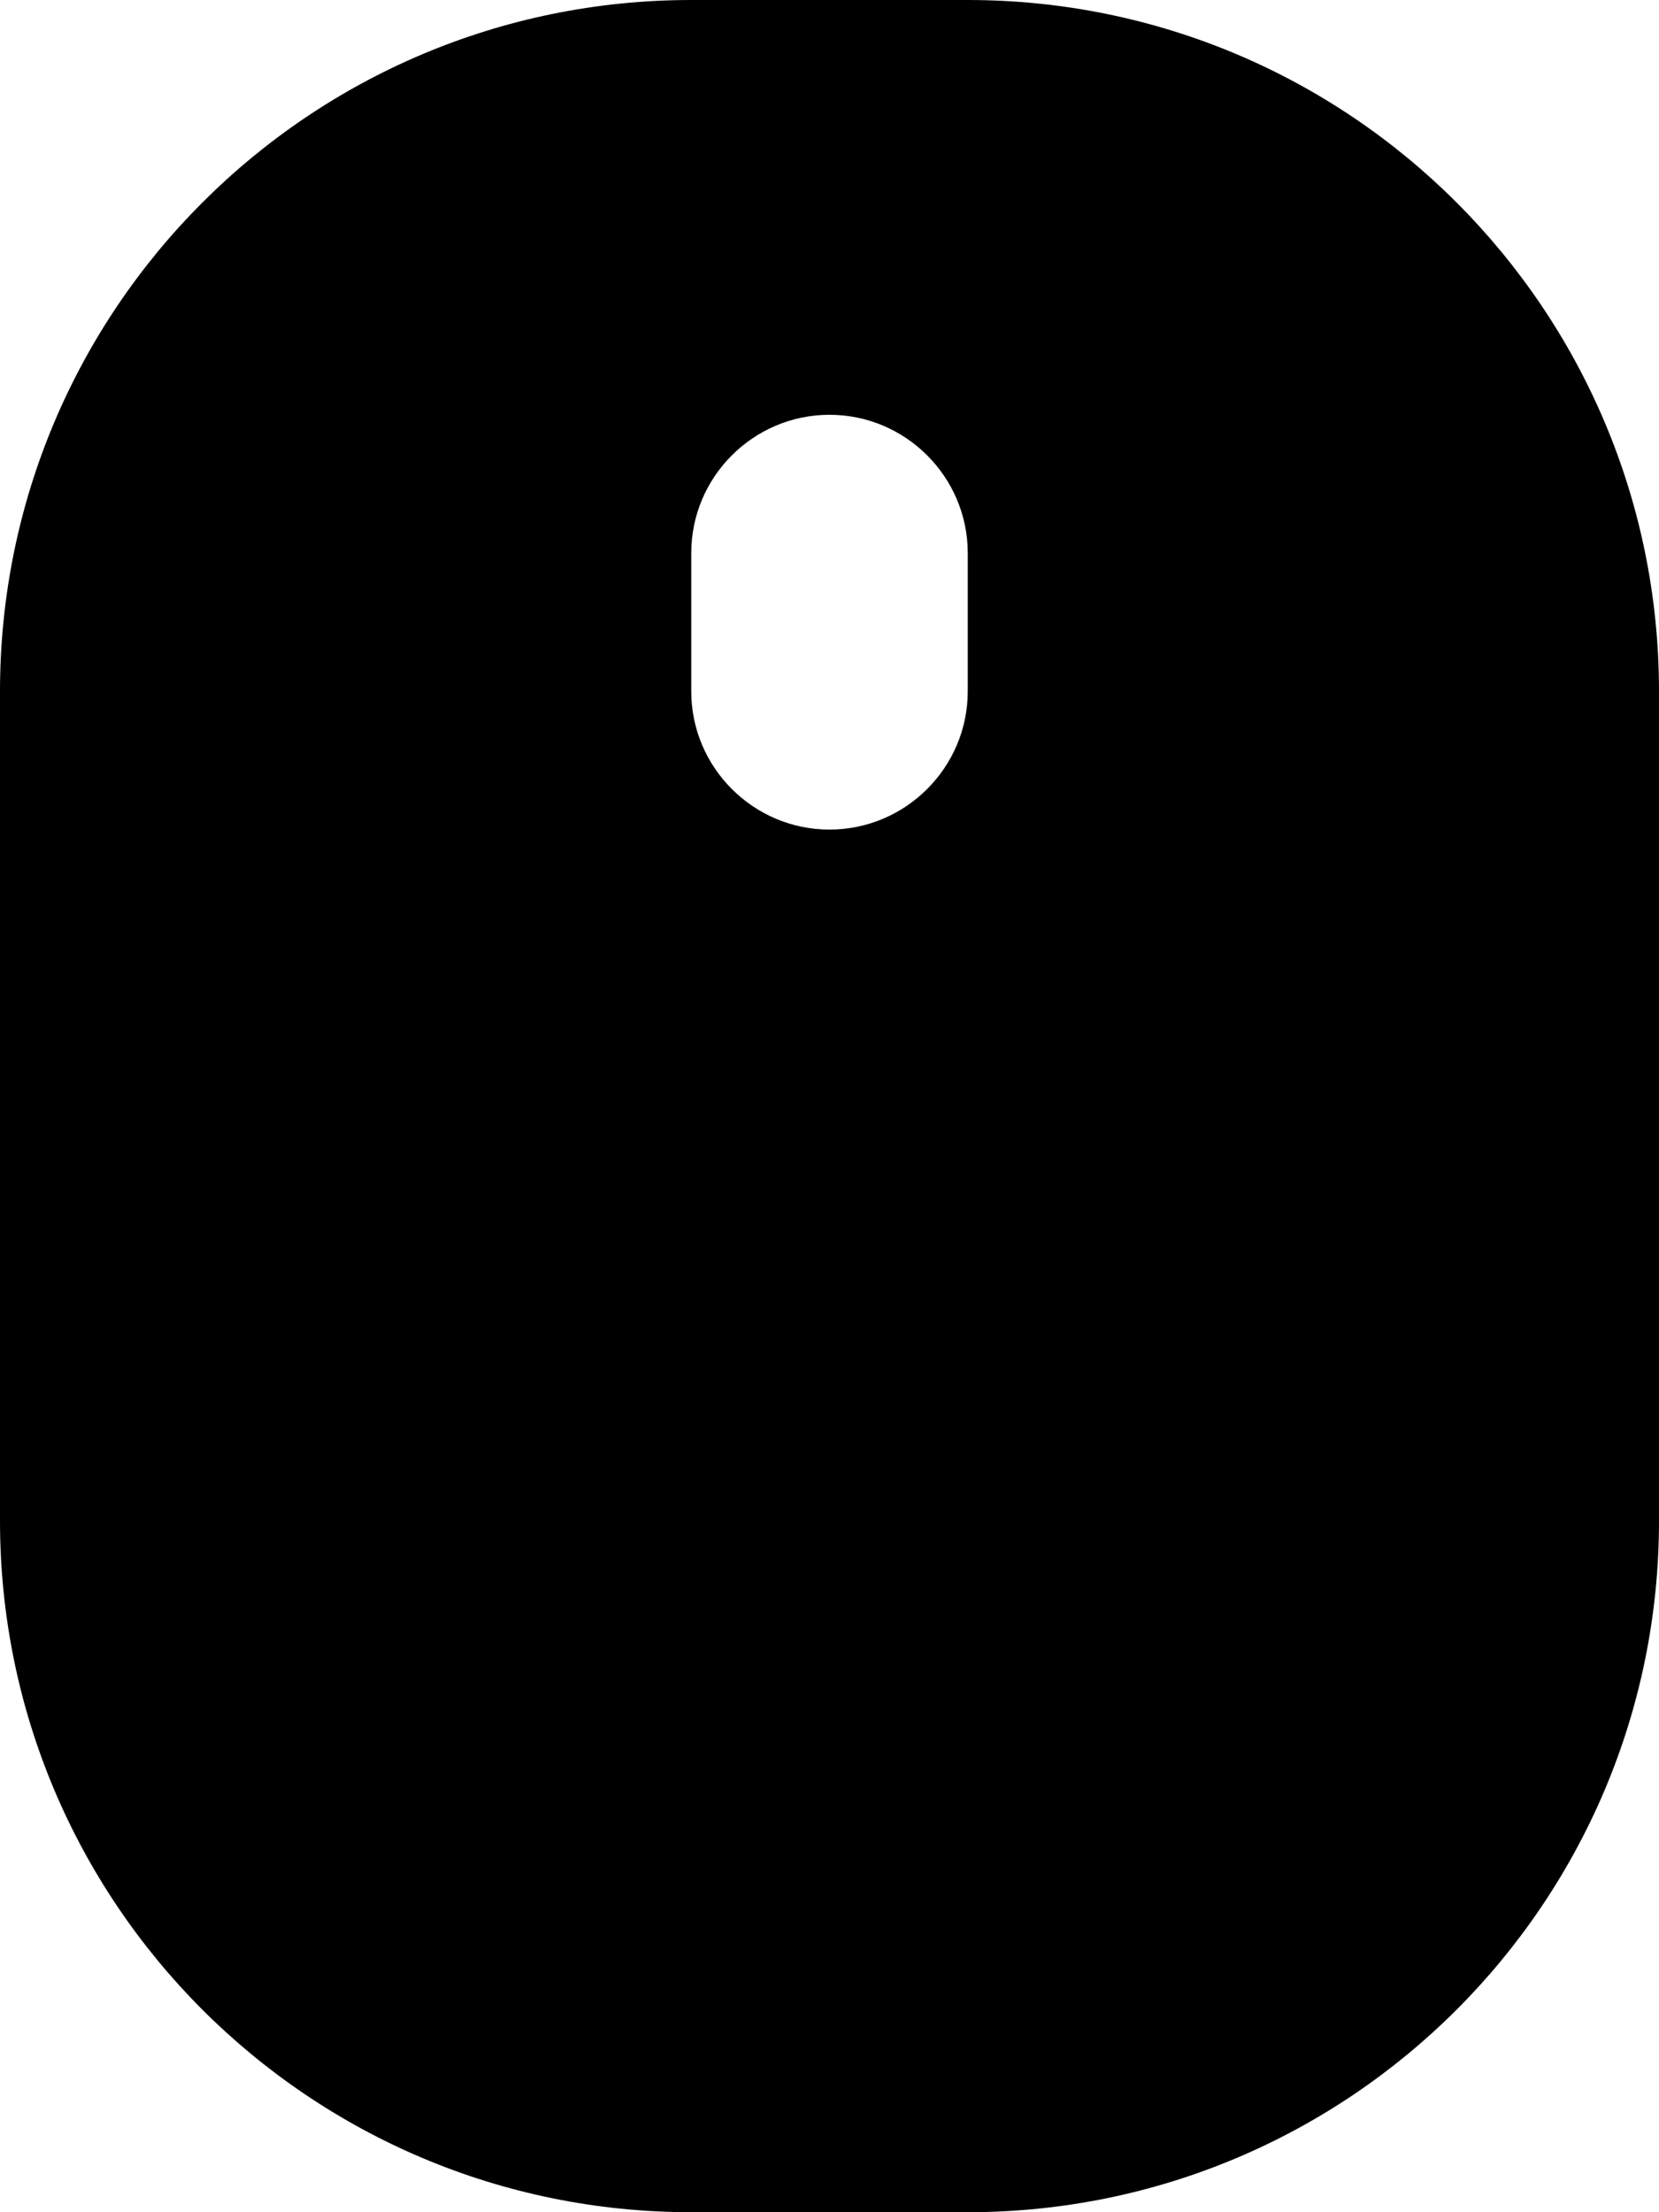 <svg xmlns="http://www.w3.org/2000/svg" viewBox="0 0 384 512"><path d="M224 0H160C71.625 0 0 71.625 0 160V352C0 440.375 71.625 512 160 512H224C312.375 512 384 440.375 384 352V160C384 71.625 312.375 0 224 0ZM224 160C224 177.625 209.625 192 192 192C174.375 192 160 177.625 160 160V128C160 110.375 174.375 96 192 96C209.625 96 224 110.375 224 128V160Z"/></svg>